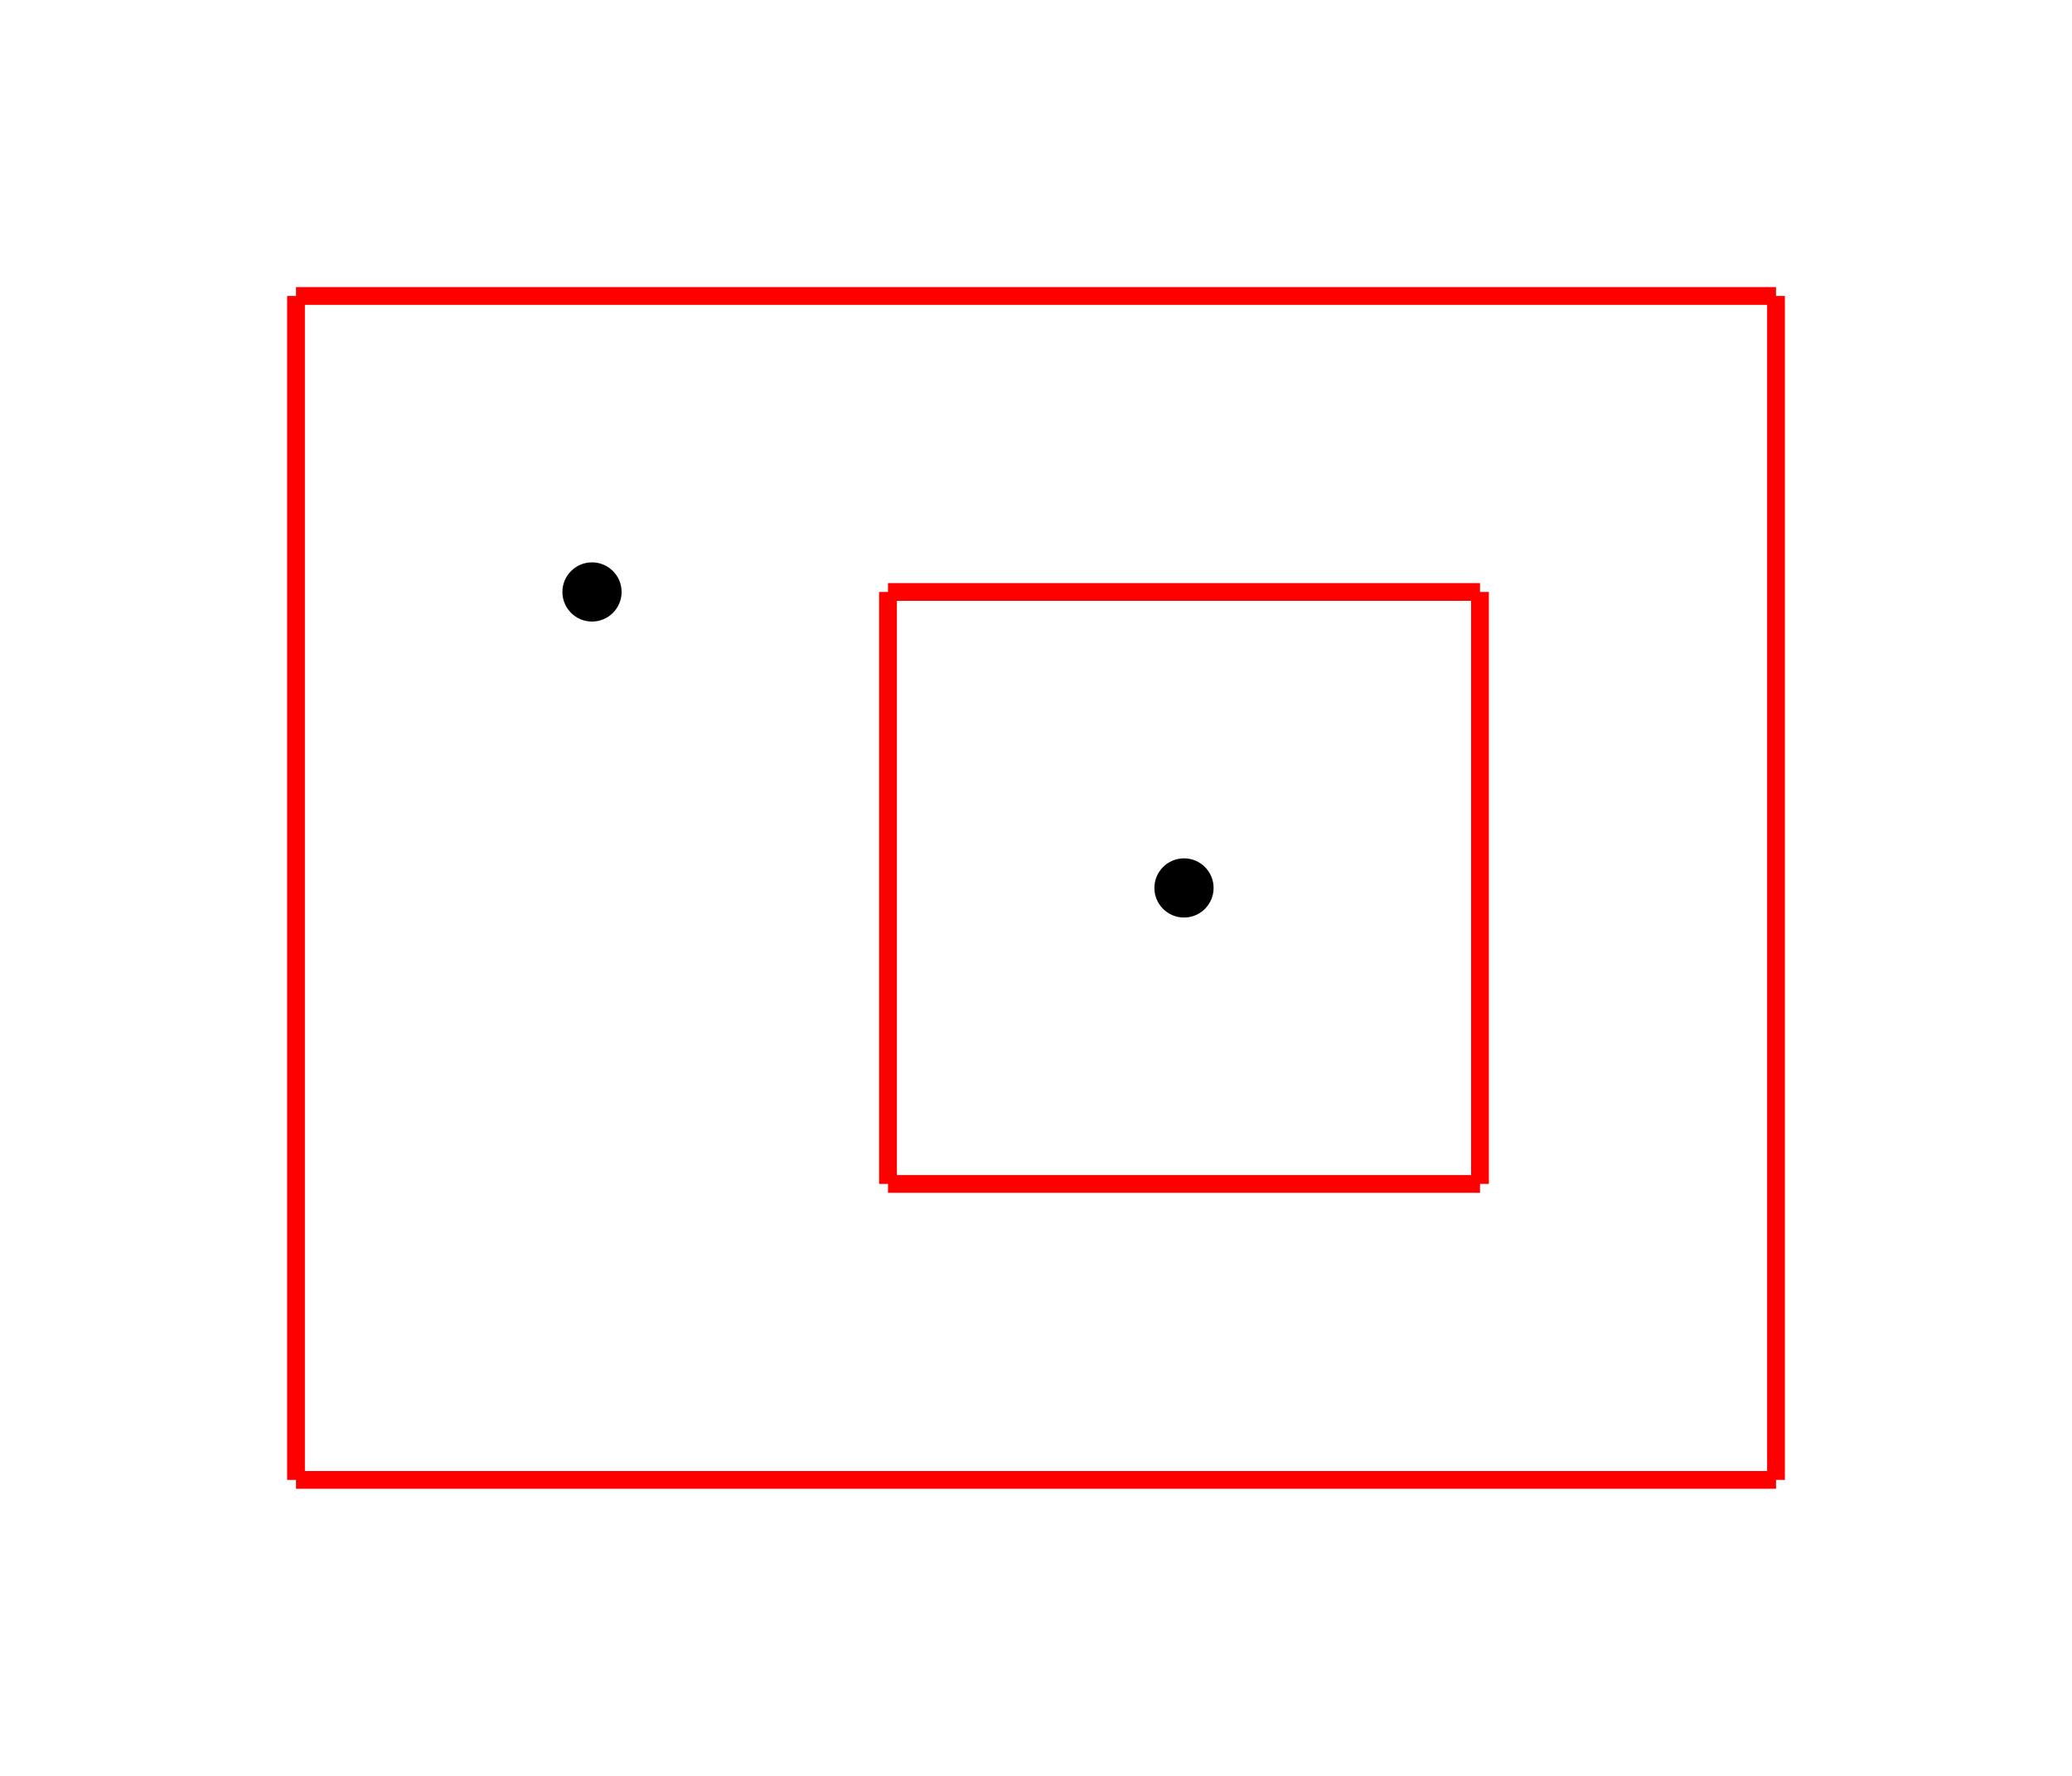 <?xml version="1.0" encoding="UTF-8"?>
<svg xmlns="http://www.w3.org/2000/svg" xmlns:xlink="http://www.w3.org/1999/xlink" width="700pt" height="600pt" viewBox="0 0 700 600" version="1.1">
<g id="surface21">
<path style=" stroke:none;fill-rule:nonzero;fill:rgb(0%,0%,0%);fill-opacity:1;" d="M 210 200 C 210 205.523 205.523 210 200 210 C 194.477 210 190 205.523 190 200 C 190 194.477 194.477 190 200 190 C 205.523 190 210 194.477 210 200 "/>
<path style=" stroke:none;fill-rule:nonzero;fill:rgb(0%,0%,0%);fill-opacity:1;" d="M 410 300 C 410 305.523 405.523 310 400 310 C 394.477 310 390 305.523 390 300 C 390 294.477 394.477 290 400 290 C 405.523 290 410 294.477 410 300 "/>
<path style="fill:none;stroke-width:0.06;stroke-linecap:butt;stroke-linejoin:miter;stroke:rgb(100%,0%,0%);stroke-opacity:1;stroke-miterlimit:10;" d="M 3 2 L 3 4 " transform="matrix(100,0,0,100,0,0)"/>
<path style="fill:none;stroke-width:0.06;stroke-linecap:butt;stroke-linejoin:miter;stroke:rgb(100%,0%,0%);stroke-opacity:1;stroke-miterlimit:10;" d="M 3 4 L 5 4 " transform="matrix(100,0,0,100,0,0)"/>
<path style="fill:none;stroke-width:0.06;stroke-linecap:butt;stroke-linejoin:miter;stroke:rgb(100%,0%,0%);stroke-opacity:1;stroke-miterlimit:10;" d="M 5 4 L 5 2 " transform="matrix(100,0,0,100,0,0)"/>
<path style="fill:none;stroke-width:0.06;stroke-linecap:butt;stroke-linejoin:miter;stroke:rgb(100%,0%,0%);stroke-opacity:1;stroke-miterlimit:10;" d="M 5 2 L 3 2 " transform="matrix(100,0,0,100,0,0)"/>
<path style="fill:none;stroke-width:0.06;stroke-linecap:butt;stroke-linejoin:miter;stroke:rgb(100%,0%,0%);stroke-opacity:1;stroke-miterlimit:10;" d="M 1 1 L 1 5 " transform="matrix(100,0,0,100,0,0)"/>
<path style="fill:none;stroke-width:0.06;stroke-linecap:butt;stroke-linejoin:miter;stroke:rgb(100%,0%,0%);stroke-opacity:1;stroke-miterlimit:10;" d="M 1 5 L 6 5 " transform="matrix(100,0,0,100,0,0)"/>
<path style="fill:none;stroke-width:0.06;stroke-linecap:butt;stroke-linejoin:miter;stroke:rgb(100%,0%,0%);stroke-opacity:1;stroke-miterlimit:10;" d="M 6 5 L 6 1 " transform="matrix(100,0,0,100,0,0)"/>
<path style="fill:none;stroke-width:0.06;stroke-linecap:butt;stroke-linejoin:miter;stroke:rgb(100%,0%,0%);stroke-opacity:1;stroke-miterlimit:10;" d="M 6 1 L 1 1 " transform="matrix(100,0,0,100,0,0)"/>
</g>
</svg>
